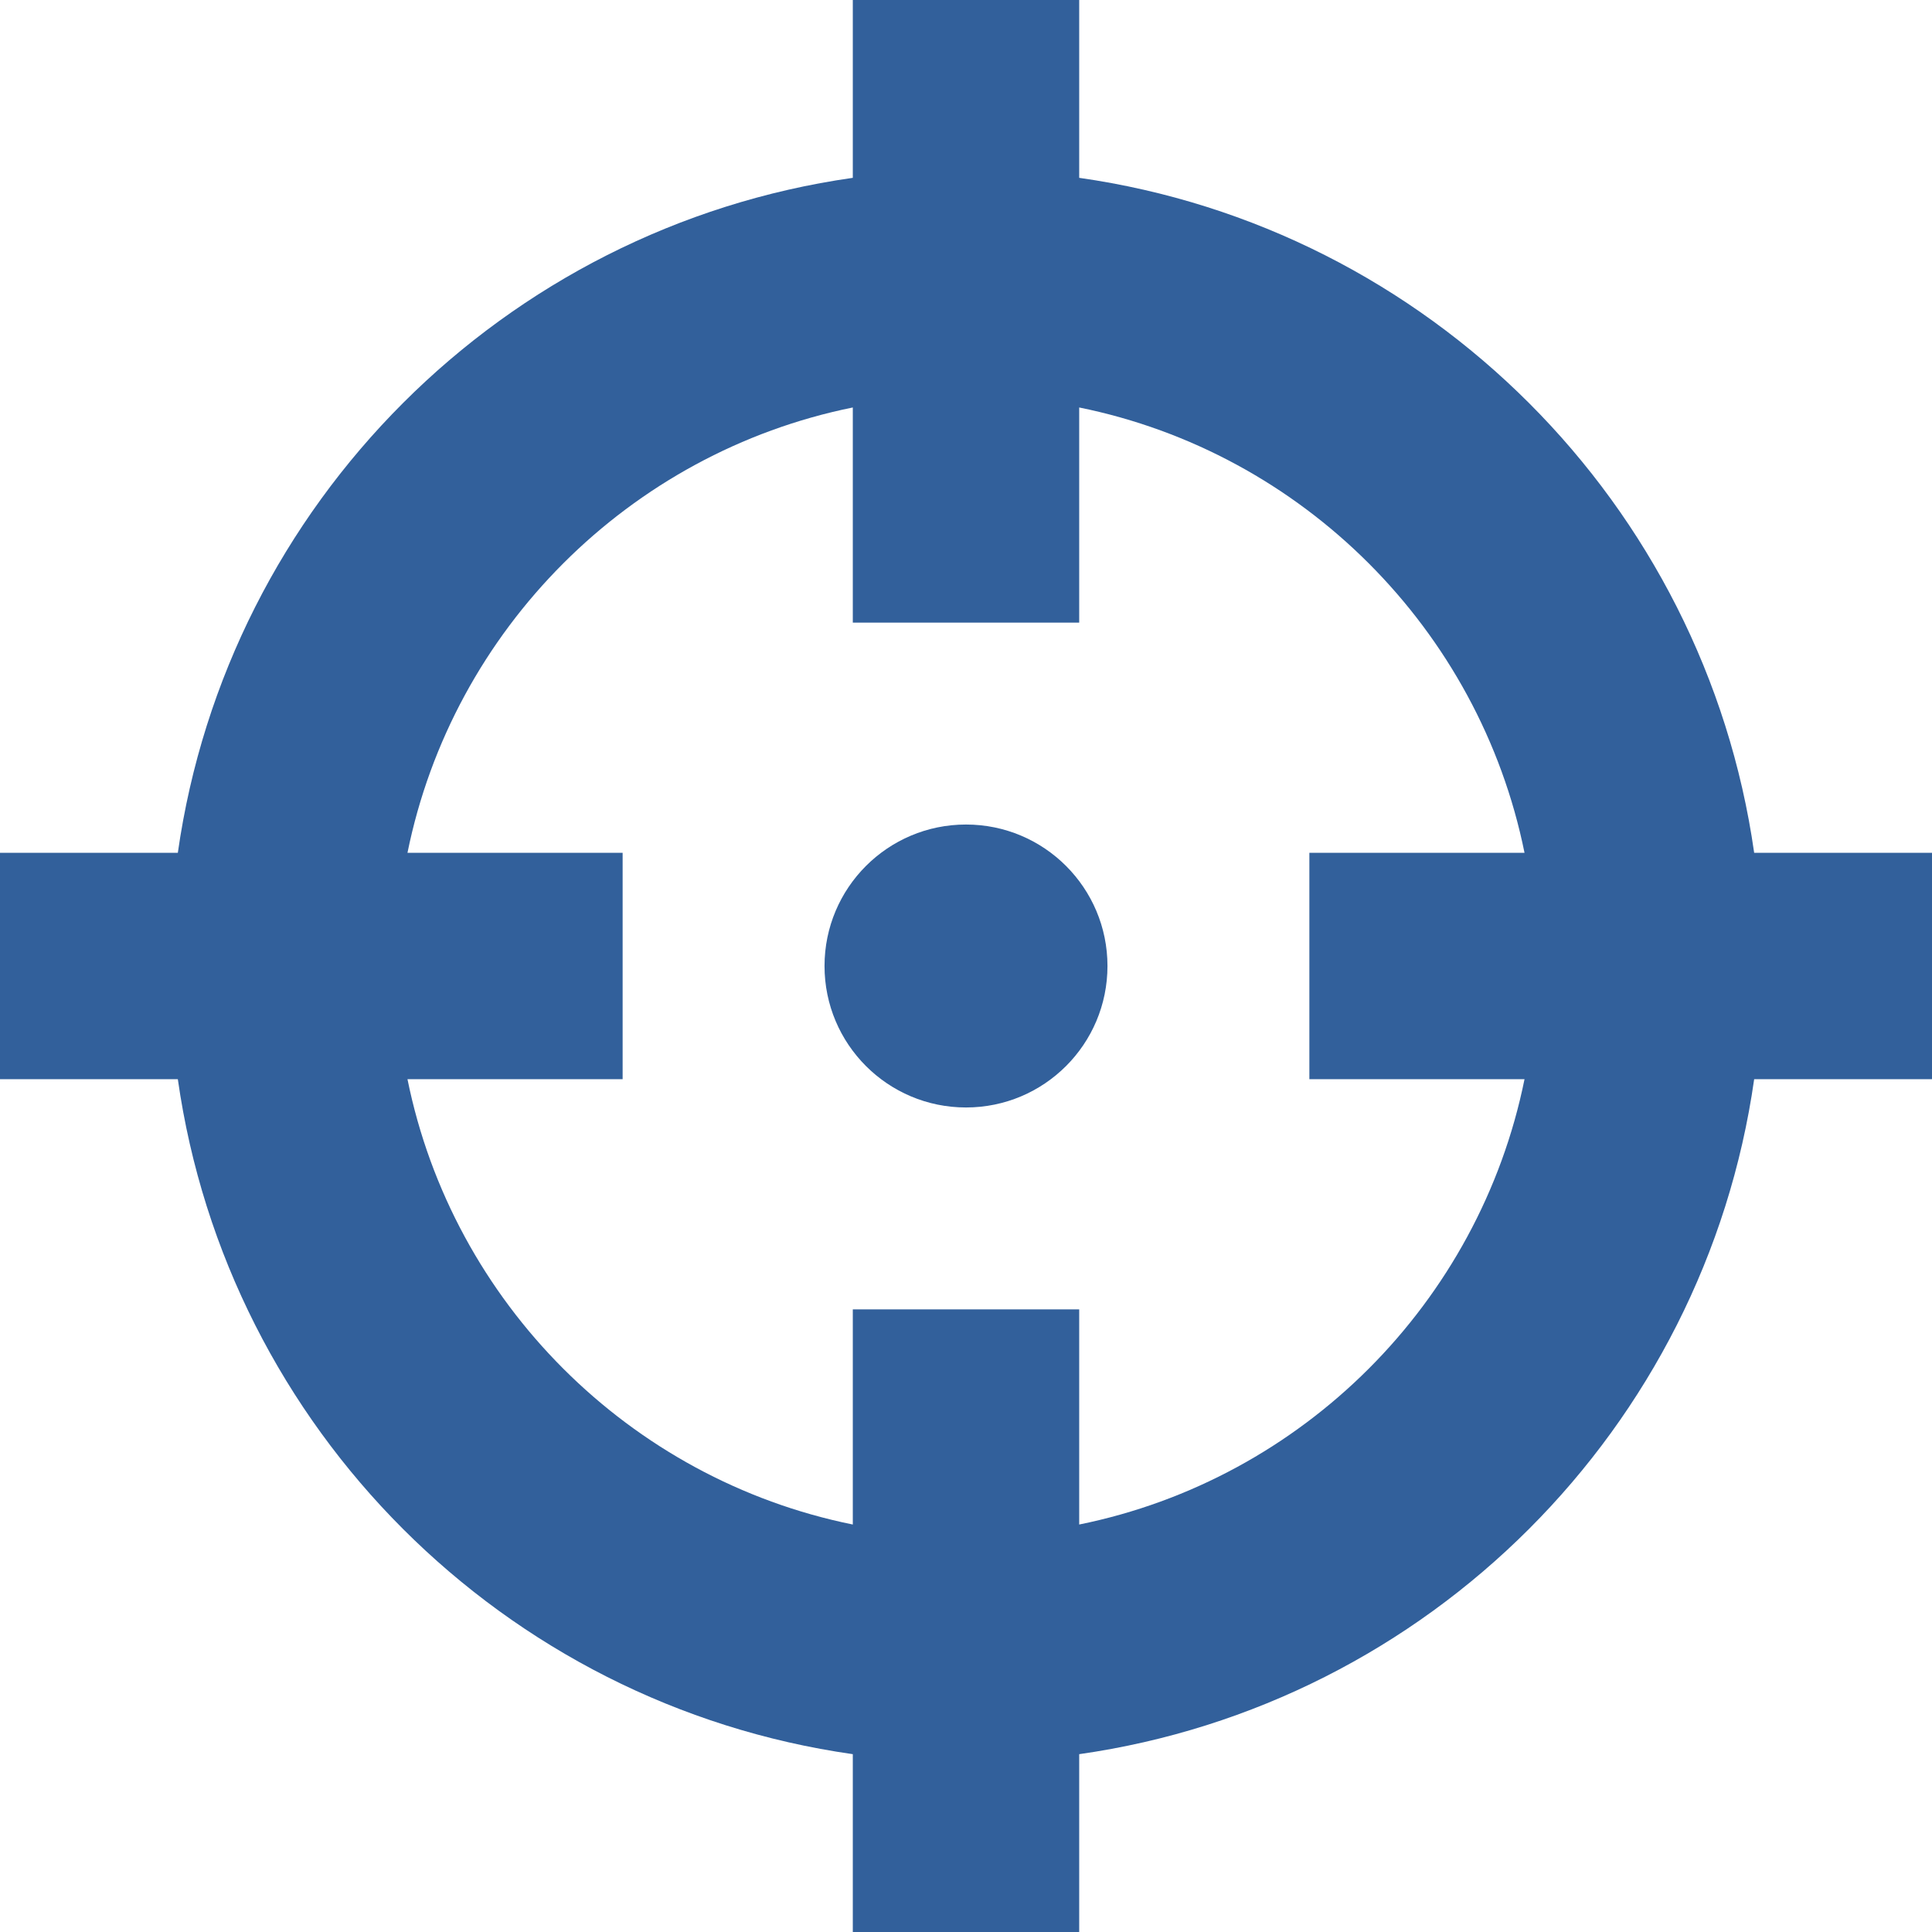 <svg width="22" height="22" viewBox="0 0 22 22" fill="none" xmlns="http://www.w3.org/2000/svg">
<path d="M11 12.611C11.89 12.611 12.611 11.89 12.611 11C12.611 10.11 11.89 9.389 11 9.389C10.11 9.389 9.389 10.11 9.389 11C9.389 11.89 10.11 12.611 11 12.611Z" fill="#32609B"/>
<path fill-rule="evenodd" clip-rule="evenodd" d="M12.289 2.025C16.265 2.591 19.409 5.735 19.975 9.711H22V12.289H19.975C19.409 16.265 16.265 19.409 12.289 19.975V22H9.711V19.975C5.735 19.409 2.591 16.265 2.025 12.289H0V9.711H2.025C2.591 5.735 5.735 2.591 9.711 2.025V0H12.289V2.025ZM12.289 17.36C14.835 16.844 16.844 14.835 17.36 12.289H14.91V9.711H17.36C16.844 7.166 14.835 5.156 12.289 4.64V7.09H9.711V4.64C7.166 5.156 5.156 7.166 4.64 9.711H7.09V12.289H4.64C5.156 14.835 7.166 16.844 9.711 17.36V14.91H12.289V17.36Z" fill="#32609B"/>
</svg>
